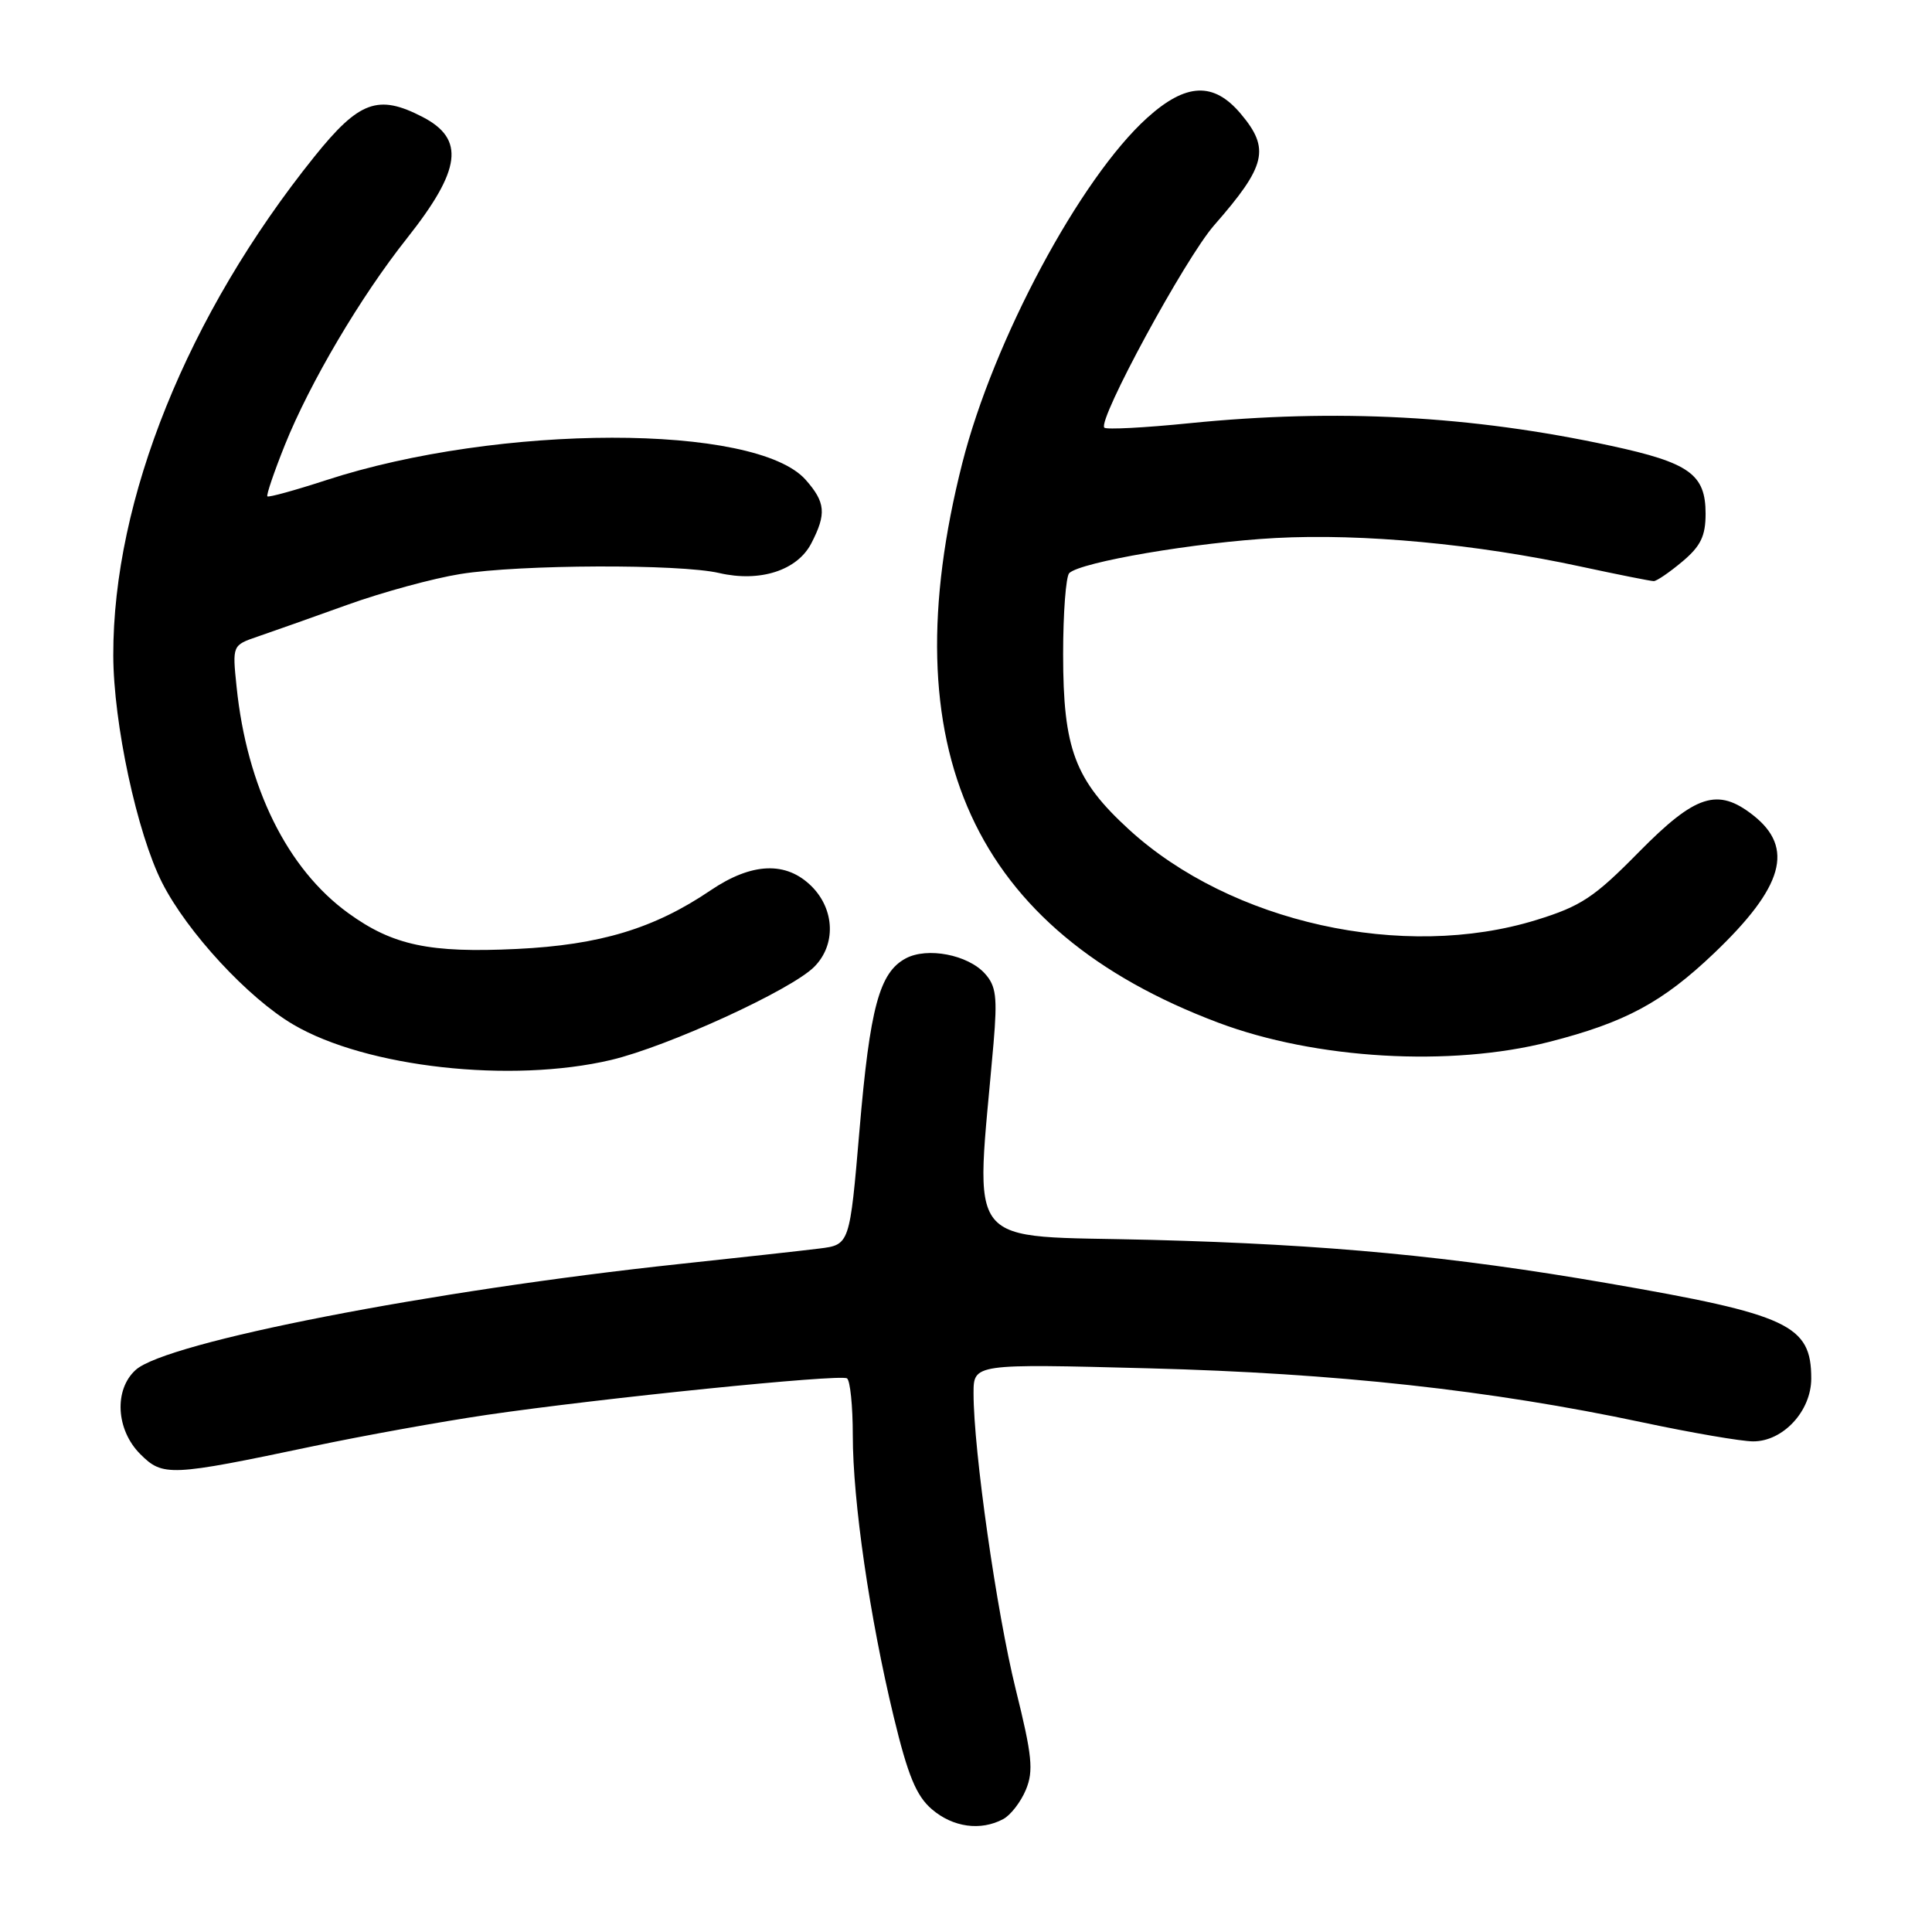 <?xml version="1.0" encoding="UTF-8" standalone="no"?>
<!DOCTYPE svg PUBLIC "-//W3C//DTD SVG 1.1//EN" "http://www.w3.org/Graphics/SVG/1.1/DTD/svg11.dtd" >
<svg xmlns="http://www.w3.org/2000/svg" xmlns:xlink="http://www.w3.org/1999/xlink" version="1.1" viewBox="0 0 256 256">
 <g >
 <path fill="currentColor"
d=" M 132.93 241.04 C 133.92 240.51 135.27 238.76 135.94 237.14 C 136.97 234.65 136.77 232.63 134.59 223.85 C 132.05 213.59 129.00 192.18 129.00 184.63 C 129.00 180.70 129.00 180.70 152.25 181.31 C 177.09 181.96 197.48 184.19 217.68 188.48 C 224.18 189.86 230.76 190.99 232.30 190.99 C 236.27 191.00 240.00 186.97 240.00 182.66 C 240.00 175.56 237.05 174.18 213.00 170.03 C 192.36 166.46 175.89 164.90 152.61 164.29 C 127.20 163.63 129.24 166.17 131.65 138.23 C 132.17 132.10 131.99 130.65 130.50 129.00 C 128.24 126.50 122.86 125.47 120.02 126.99 C 116.52 128.86 115.27 133.50 113.89 149.72 C 112.59 164.94 112.59 164.94 108.55 165.44 C 106.32 165.72 97.97 166.64 90.00 167.49 C 57.13 171.00 22.05 177.83 17.98 181.52 C 15.08 184.14 15.37 189.46 18.58 192.67 C 21.58 195.67 22.50 195.63 41.50 191.63 C 48.10 190.24 58.45 188.37 64.50 187.48 C 79.53 185.28 111.28 182.05 112.23 182.64 C 112.65 182.90 113.00 186.30 113.00 190.18 C 113.00 198.92 115.24 214.31 118.42 227.48 C 120.30 235.27 121.41 237.96 123.47 239.73 C 126.26 242.13 129.94 242.64 132.93 241.04 Z  M 80.97 140.45 C 88.48 138.67 104.80 131.20 107.88 128.12 C 110.78 125.22 110.63 120.54 107.55 117.45 C 104.18 114.09 99.63 114.27 94.15 117.98 C 86.70 123.03 79.50 125.21 68.50 125.74 C 56.93 126.30 52.05 125.27 46.16 121.00 C 38.06 115.14 32.72 104.32 31.35 91.02 C 30.78 85.50 30.78 85.50 34.14 84.35 C 35.99 83.72 41.33 81.83 46.00 80.15 C 50.67 78.47 57.42 76.63 61.00 76.06 C 68.89 74.79 90.06 74.71 95.30 75.93 C 100.70 77.18 105.64 75.59 107.50 72.00 C 109.53 68.08 109.39 66.56 106.75 63.57 C 100.14 56.12 66.12 56.15 43.20 63.63 C 39.09 64.97 35.60 65.93 35.43 65.77 C 35.27 65.60 36.31 62.55 37.74 58.98 C 41.06 50.71 47.78 39.32 53.93 31.57 C 61.13 22.47 61.65 18.42 55.98 15.49 C 50.10 12.45 47.59 13.37 41.66 20.75 C 24.85 41.68 14.97 66.18 15.01 86.84 C 15.03 95.84 18.16 110.41 21.48 116.96 C 24.79 123.50 32.91 132.28 38.88 135.77 C 48.54 141.44 67.73 143.57 80.97 140.45 Z  M 205.26 138.06 C 215.35 135.48 220.28 132.83 227.13 126.30 C 236.33 117.52 237.80 112.35 232.31 108.03 C 227.60 104.33 224.68 105.27 217.16 112.90 C 211.24 118.92 209.50 120.07 203.58 121.90 C 185.98 127.34 163.11 122.27 149.61 109.93 C 142.41 103.34 140.87 99.25 140.87 86.68 C 140.87 81.21 141.24 76.38 141.68 75.94 C 143.22 74.46 158.50 71.86 169.00 71.29 C 180.55 70.67 195.61 72.08 209.45 75.07 C 214.38 76.13 218.73 77.00 219.13 77.00 C 219.52 77.00 221.23 75.83 222.92 74.41 C 225.35 72.37 226.00 71.03 226.00 68.07 C 226.00 62.84 223.86 61.31 213.41 59.06 C 194.97 55.07 177.11 54.12 157.59 56.08 C 151.67 56.68 146.61 56.94 146.33 56.67 C 145.39 55.72 157.06 34.21 160.88 29.85 C 167.78 21.97 168.32 19.72 164.41 15.08 C 160.82 10.81 157.15 10.97 152.00 15.62 C 143.13 23.63 131.63 45.11 127.51 61.36 C 117.91 99.19 128.93 123.28 161.43 135.51 C 174.32 140.36 192.19 141.40 205.26 138.06 Z "/>
</g>
</svg>